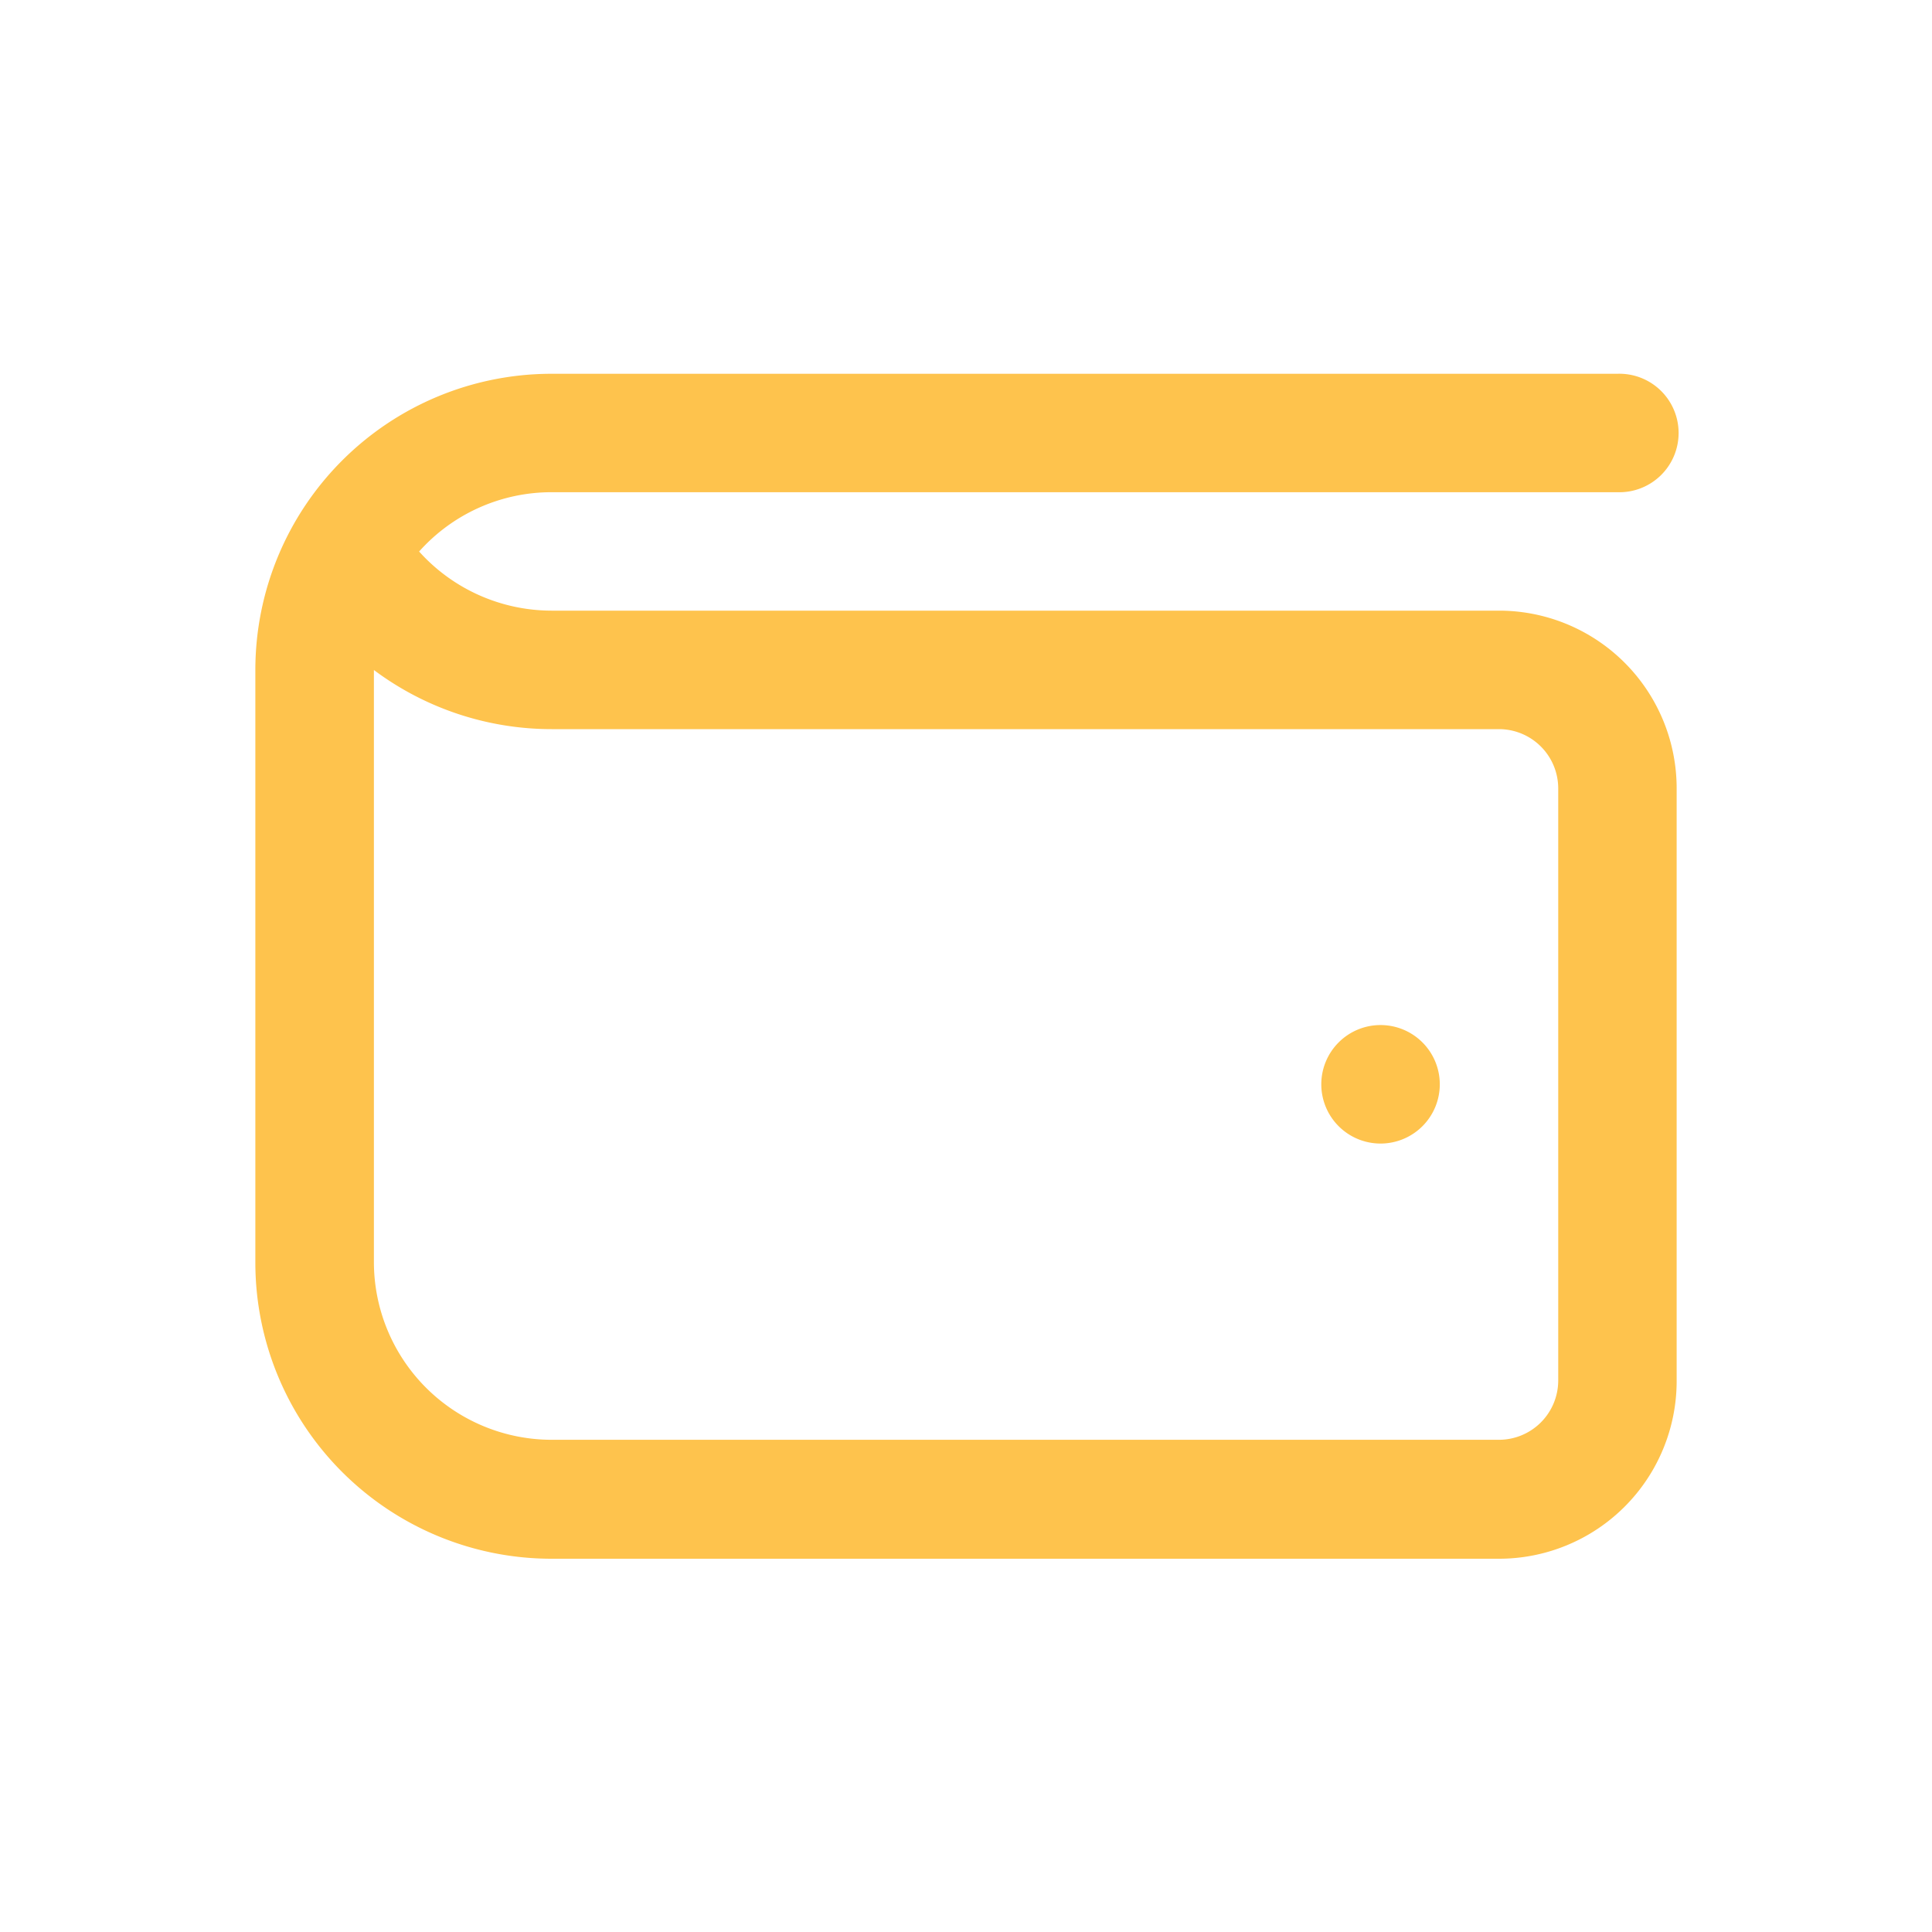 <svg xmlns="http://www.w3.org/2000/svg" xmlns:xlink="http://www.w3.org/1999/xlink" width="30" height="30" viewBox="0 0 30 30">
  <defs>
    <clipPath id="clip-path">
      <rect id="Rectangle_27293" data-name="Rectangle 27293" width="30" height="30" transform="translate(230.365 332.365)" fill="#fff"/>
    </clipPath>
  </defs>
  <g id="Mask_Group_38627" data-name="Mask Group 38627" transform="translate(-230.365 -332.365)" clip-path="url(#clip-path)">
    <g id="Group_101954" data-name="Group 101954" transform="translate(234.33 338.169)">
      <path id="wallet" d="M19.311,5.678H4.6A2.77,2.77,0,0,1,2.543,4.76,2.754,2.754,0,0,1,4.6,3.839H21.15A.92.92,0,1,0,21.15,2H4.6A4.6,4.6,0,0,0,0,6.6v9.2a4.6,4.6,0,0,0,4.6,4.6H19.311a2.759,2.759,0,0,0,2.759-2.759v-9.2A2.759,2.759,0,0,0,19.311,5.678Zm.92,11.955a.921.921,0,0,1-.92.92H4.6a2.762,2.762,0,0,1-2.759-2.759V6.6A4.609,4.609,0,0,0,4.6,7.518H19.311a.921.921,0,0,1,.92.92Zm-1.839-4.6a.92.92,0,1,1-.92-.92A.92.92,0,0,1,18.392,13.035Z" transform="translate(0 -2)" fill="#fec34d"/>
    </g>
  </g>
</svg>
